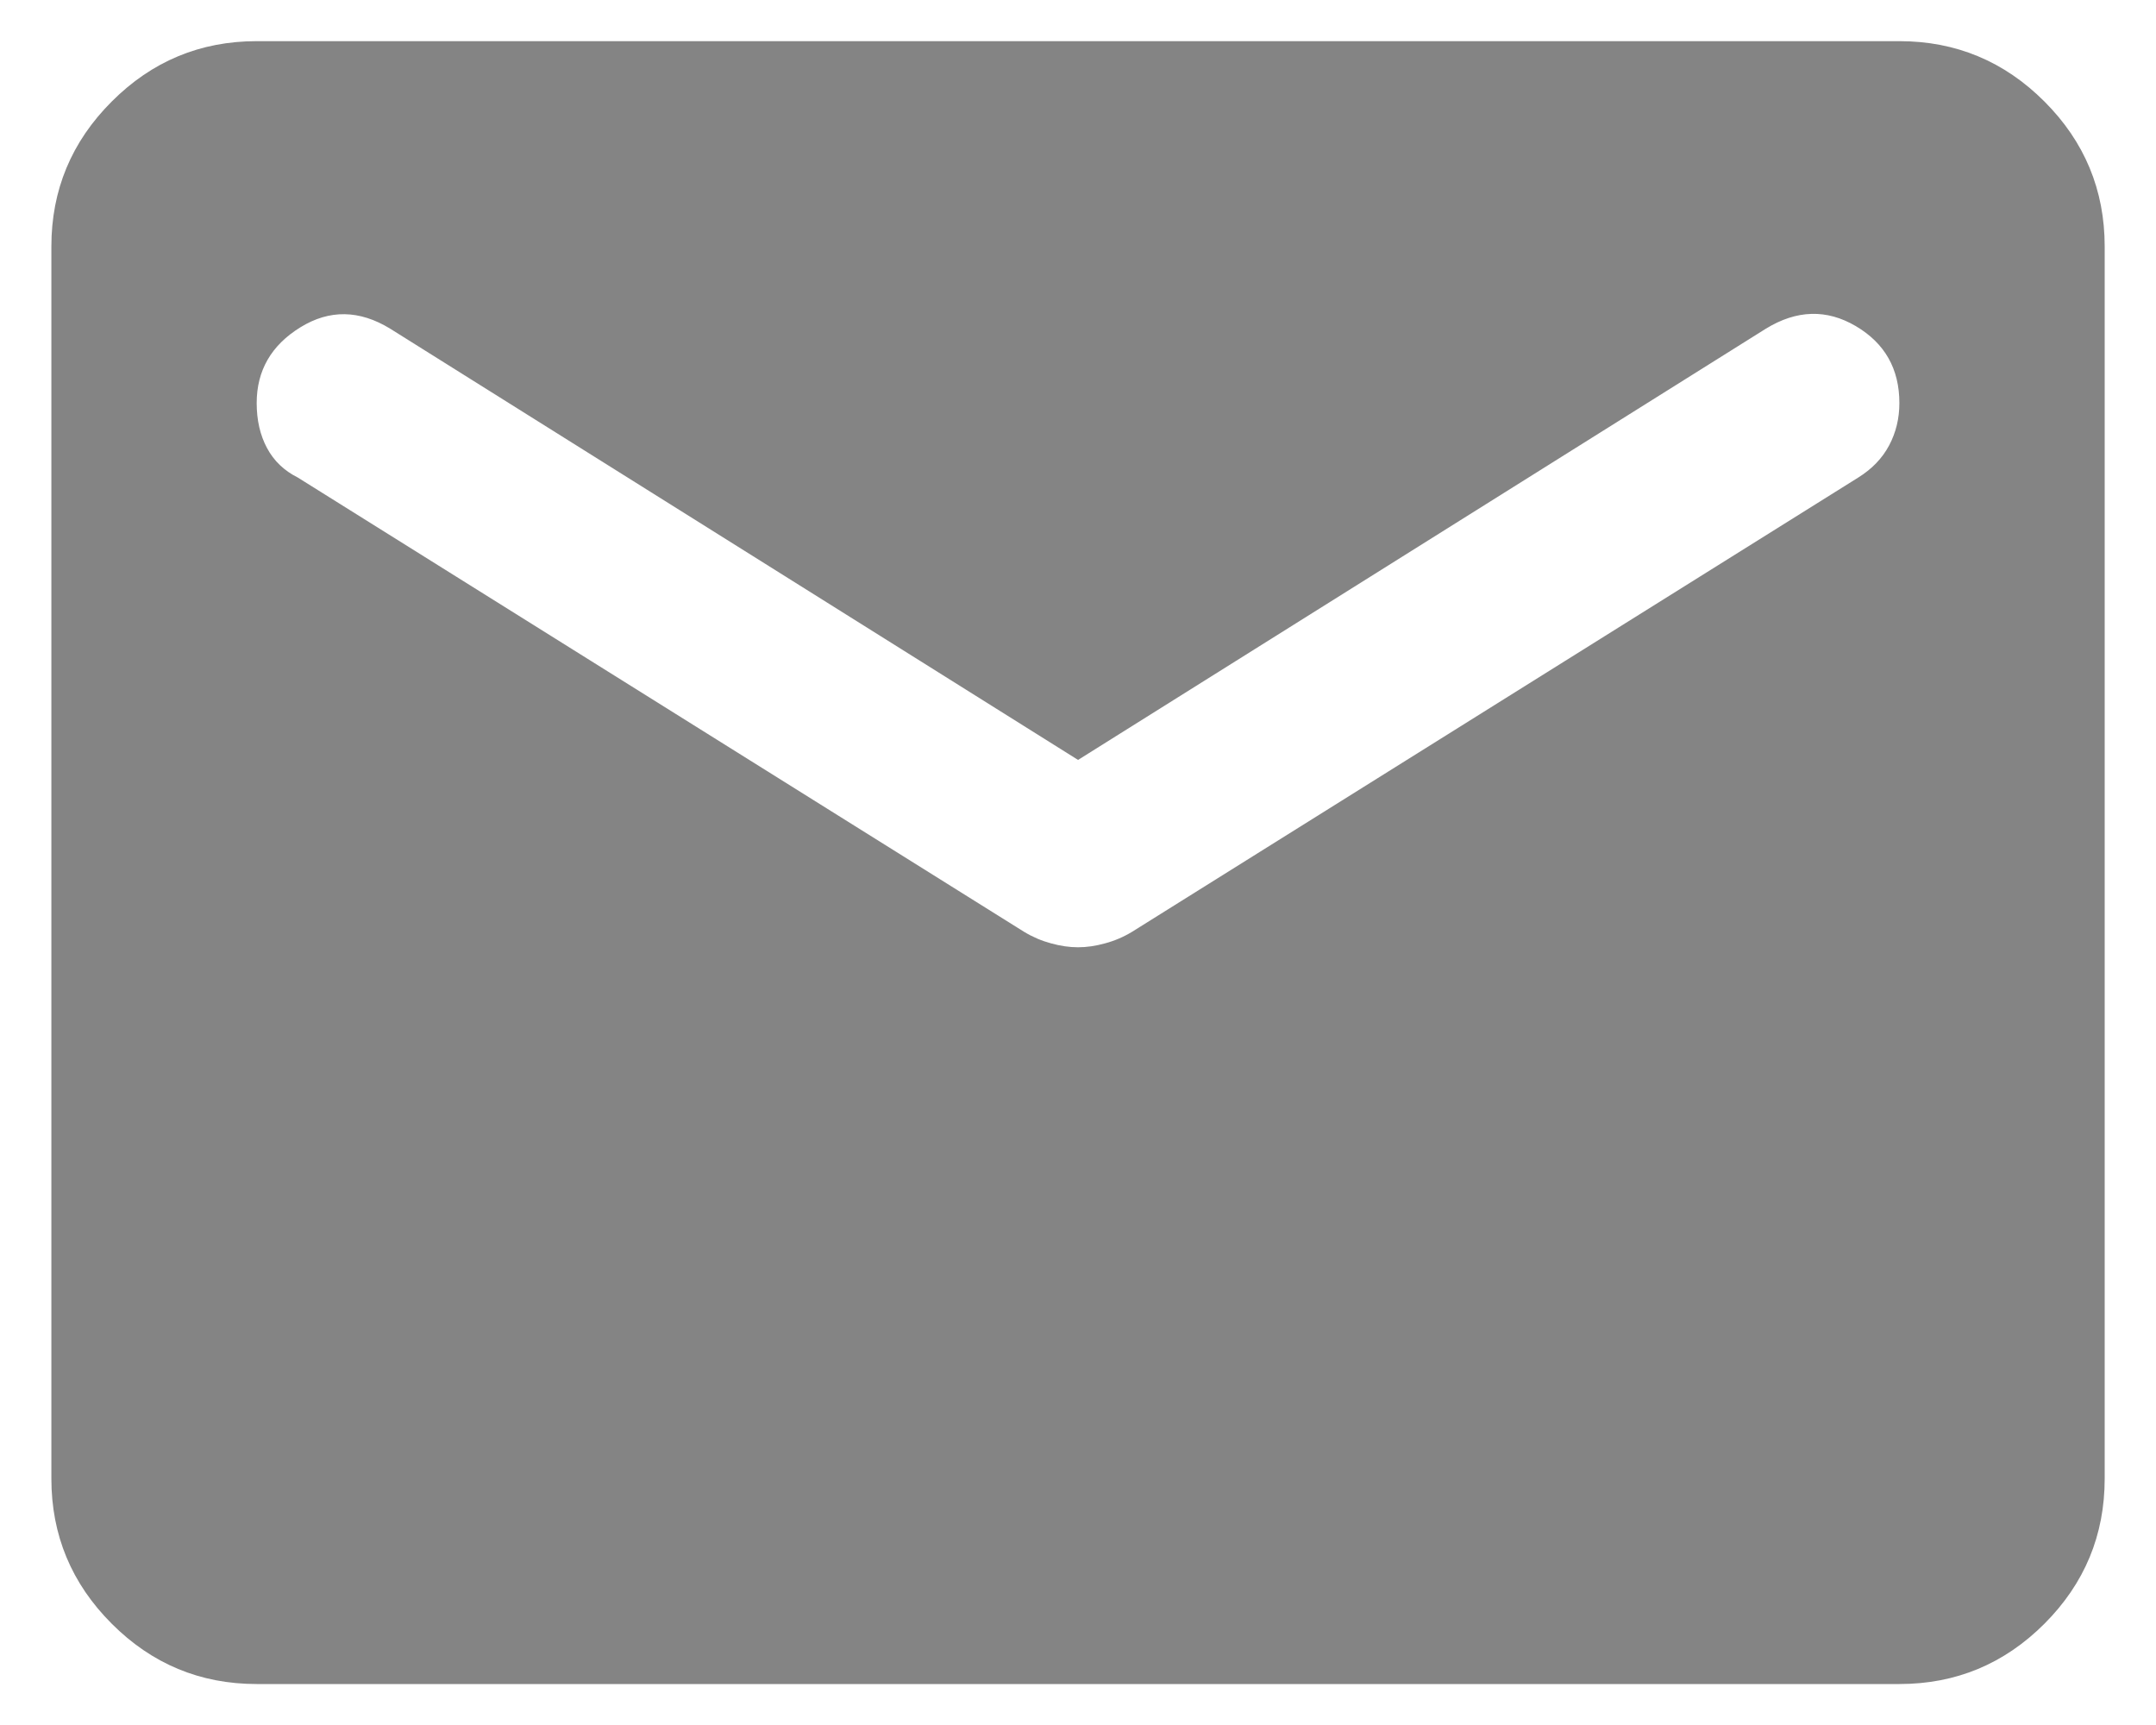<svg width="35" height="28" viewBox="0 0 35 28" fill="none" xmlns="http://www.w3.org/2000/svg">
<path d="M4.167 27.335C3.251 27.335 2.466 27.009 1.814 26.356C1.161 25.703 0.834 24.918 0.834 24.001V4.001C0.834 3.085 1.161 2.3 1.814 1.648C2.466 0.995 3.251 0.668 4.167 0.668H30.834C31.751 0.668 32.536 0.995 33.189 1.648C33.841 2.3 34.167 3.085 34.167 4.001V24.001C34.167 24.918 33.841 25.703 33.189 26.356C32.536 27.009 31.751 27.335 30.834 27.335H4.167ZM17.501 15.376C17.64 15.376 17.785 15.355 17.937 15.313C18.091 15.272 18.237 15.21 18.376 15.126L30.167 7.751C30.39 7.612 30.556 7.439 30.667 7.231C30.778 7.022 30.834 6.793 30.834 6.543C30.834 5.987 30.598 5.571 30.126 5.293C29.653 5.015 29.167 5.029 28.667 5.335L17.501 12.335L6.334 5.335C5.834 5.029 5.348 5.022 4.876 5.313C4.403 5.605 4.167 6.015 4.167 6.543C4.167 6.821 4.223 7.064 4.334 7.271C4.445 7.48 4.612 7.64 4.834 7.751L16.626 15.126C16.765 15.21 16.911 15.272 17.064 15.313C17.216 15.355 17.362 15.376 17.501 15.376Z" fill="#848484"/>
</svg>
